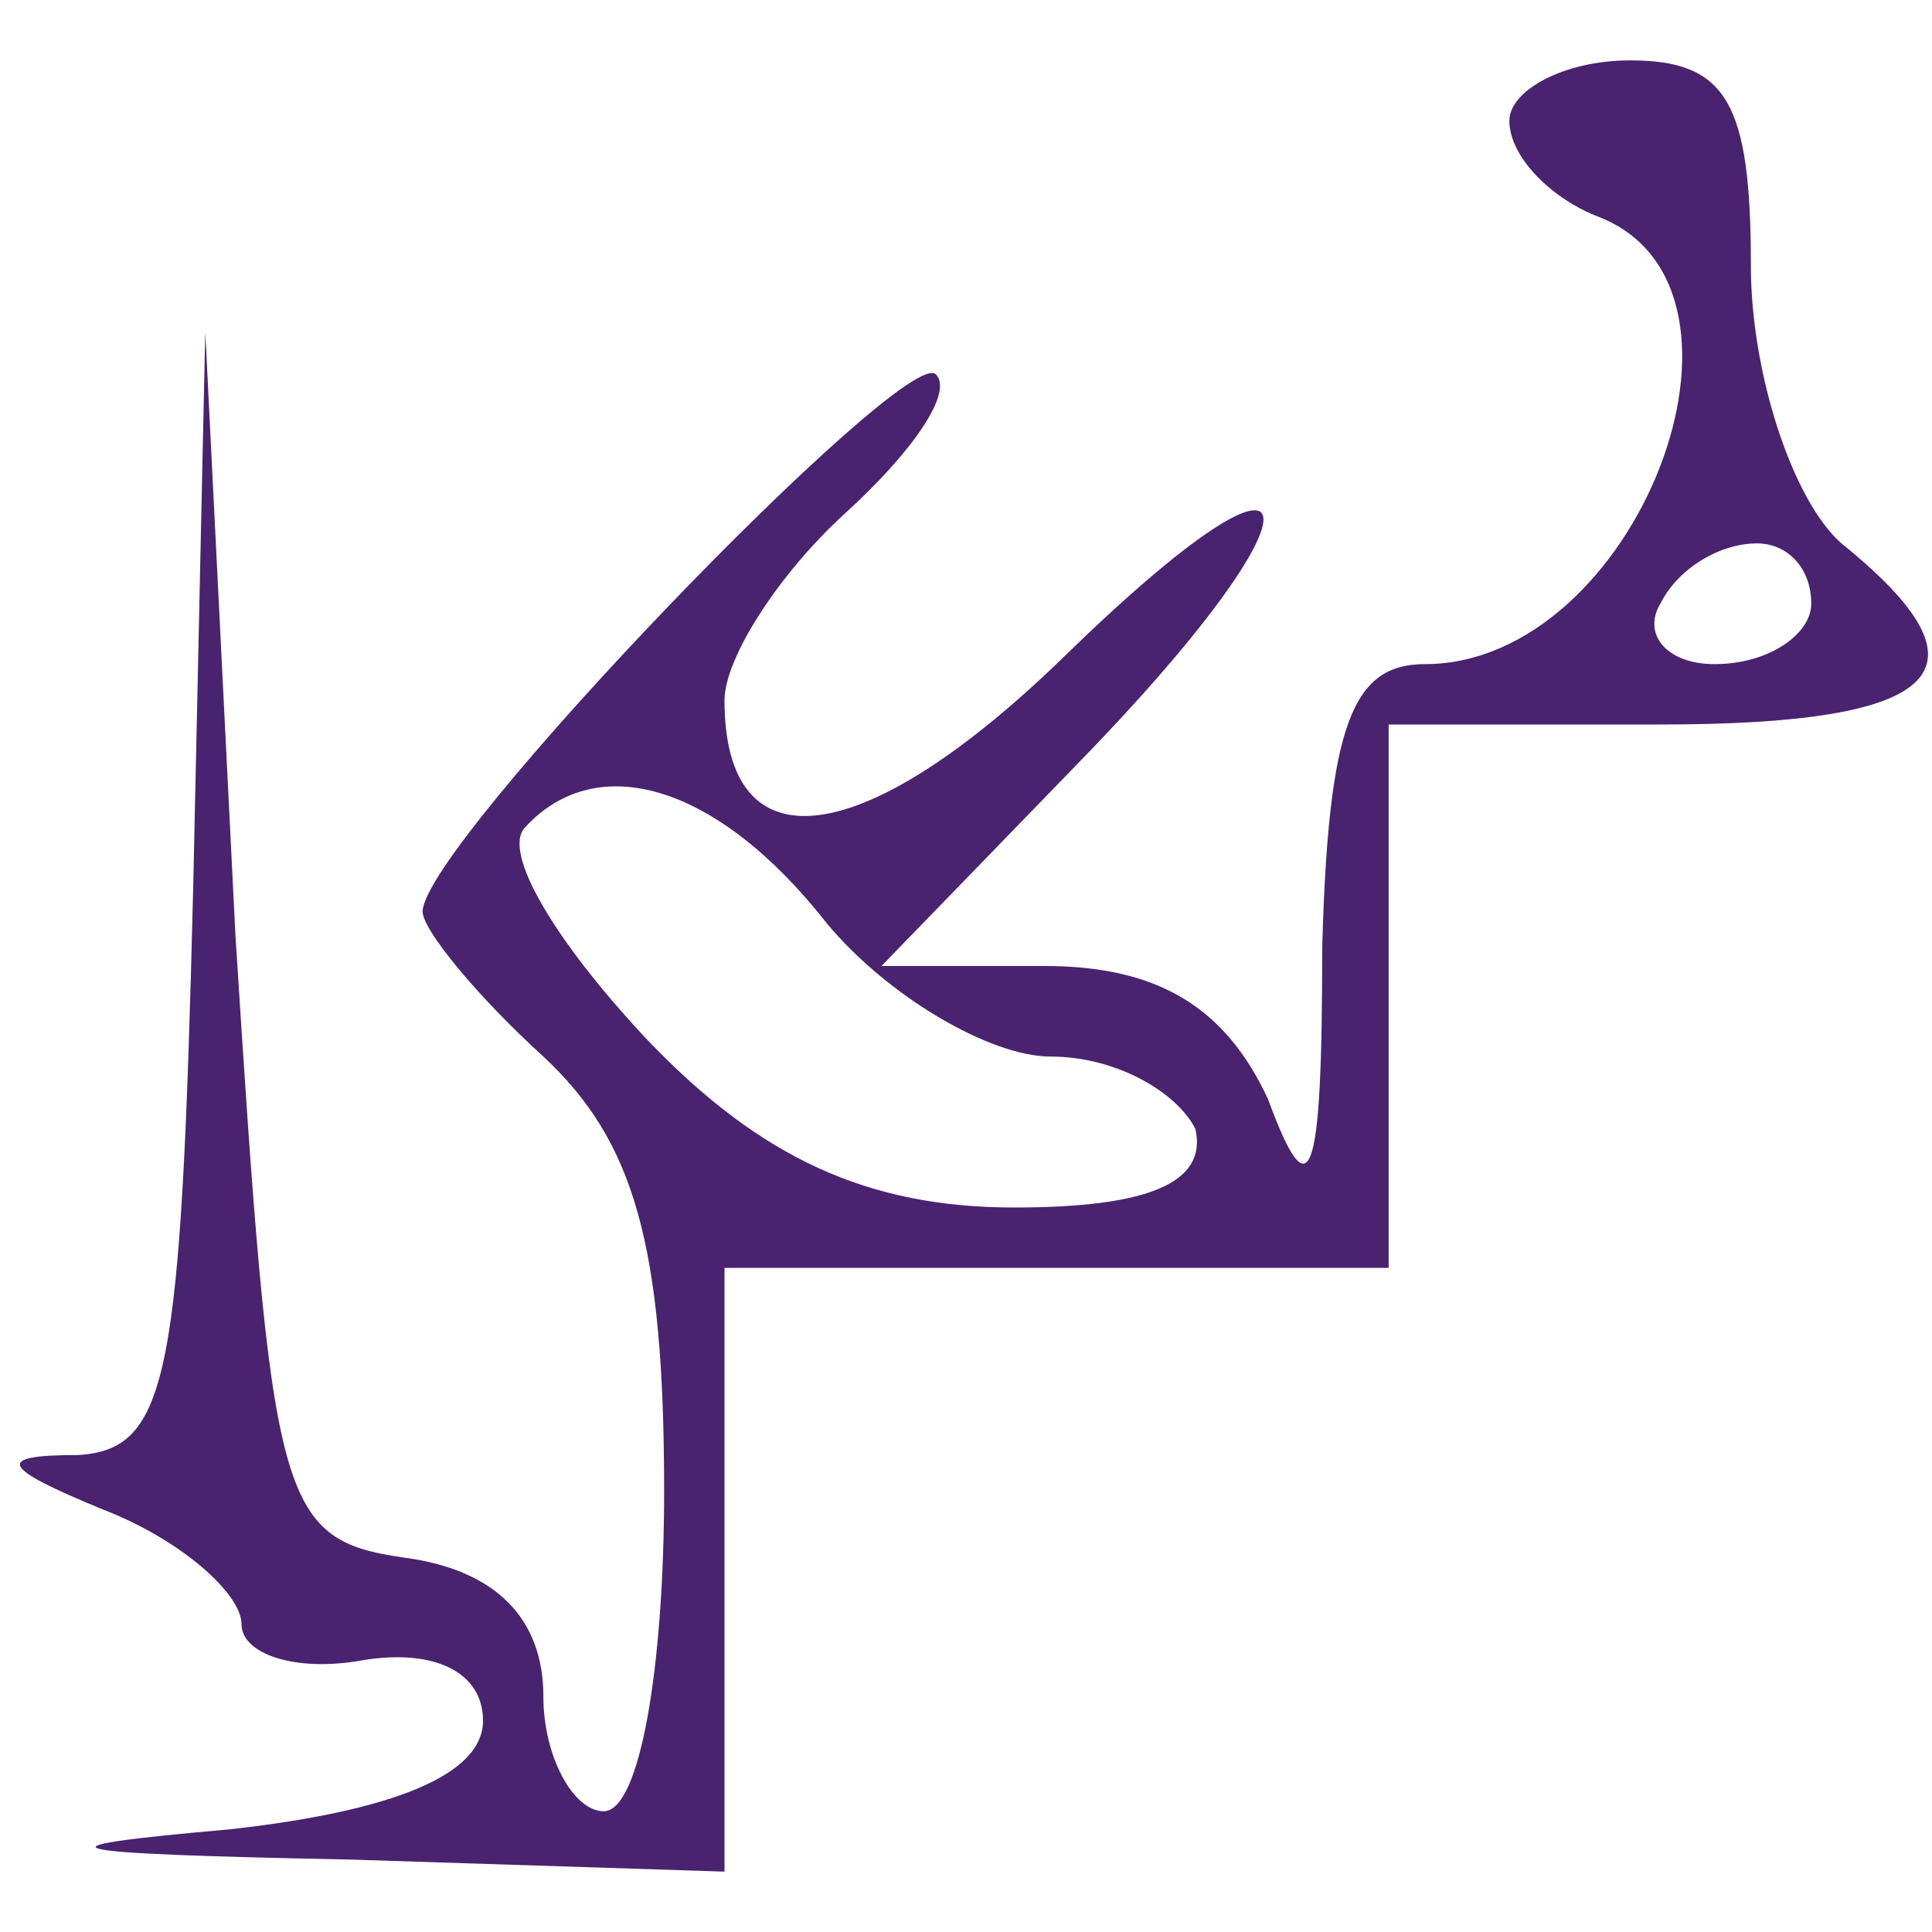 <?xml version="1.0" standalone="no"?>
<!DOCTYPE svg PUBLIC "-//W3C//DTD SVG 20010904//EN"
 "http://www.w3.org/TR/2001/REC-SVG-20010904/DTD/svg10.dtd">
<svg version="1.0" xmlns="http://www.w3.org/2000/svg"
 width="32pt" height="32pt" viewBox="0 0 32 32"
 preserveAspectRatio="xMidYMid meet">

<g transform="translate(0,32) scale(0.1,-0.1)"
fill="#492270" stroke="none">
<path d="M250 300 c0 -6 7 -13 15 -16 30 -12 6 -74 -29 -74 -12 0 -16 -10 -17
-47 0 -39 -2 -44 -9 -25 -7 15 -18 22 -37 22 l-27 0 32 33 c43 44 41 60 -2 18
-33 -32 -56 -35 -56 -7 0 7 9 21 20 31 11 10 18 20 15 23 -5 5 -85 -78 -85
-89 0 -3 9 -14 20 -24 15 -14 20 -31 20 -72 0 -29 -4 -53 -10 -53 -5 0 -10 9
-10 19 0 13 -8 21 -23 23 -21 3 -22 9 -28 103 l-5 100 -2 -92 c-2 -81 -4 -93
-19 -94 -14 0 -13 -2 4 -9 13 -5 23 -14 23 -19 0 -5 9 -8 20 -6 12 2 20 -2 20
-10 0 -9 -15 -15 -42 -18 -34 -3 -30 -4 20 -5 l62 -2 0 50 0 50 55 0 55 0 0
45 0 45 45 0 c47 0 56 9 30 30 -8 7 -15 28 -15 46 0 27 -4 34 -20 34 -11 0
-20 -5 -20 -10z m50 -80 c0 -5 -7 -10 -16 -10 -8 0 -12 5 -9 10 3 6 10 10 16
10 5 0 9 -4 9 -10z m-163 -53 c10 -12 27 -22 37 -22 11 0 21 -6 24 -12 2 -9
-8 -13 -30 -13 -24 0 -42 8 -61 28 -15 16 -24 31 -20 35 12 13 32 7 50 -16z"/>
</g>
</svg>
